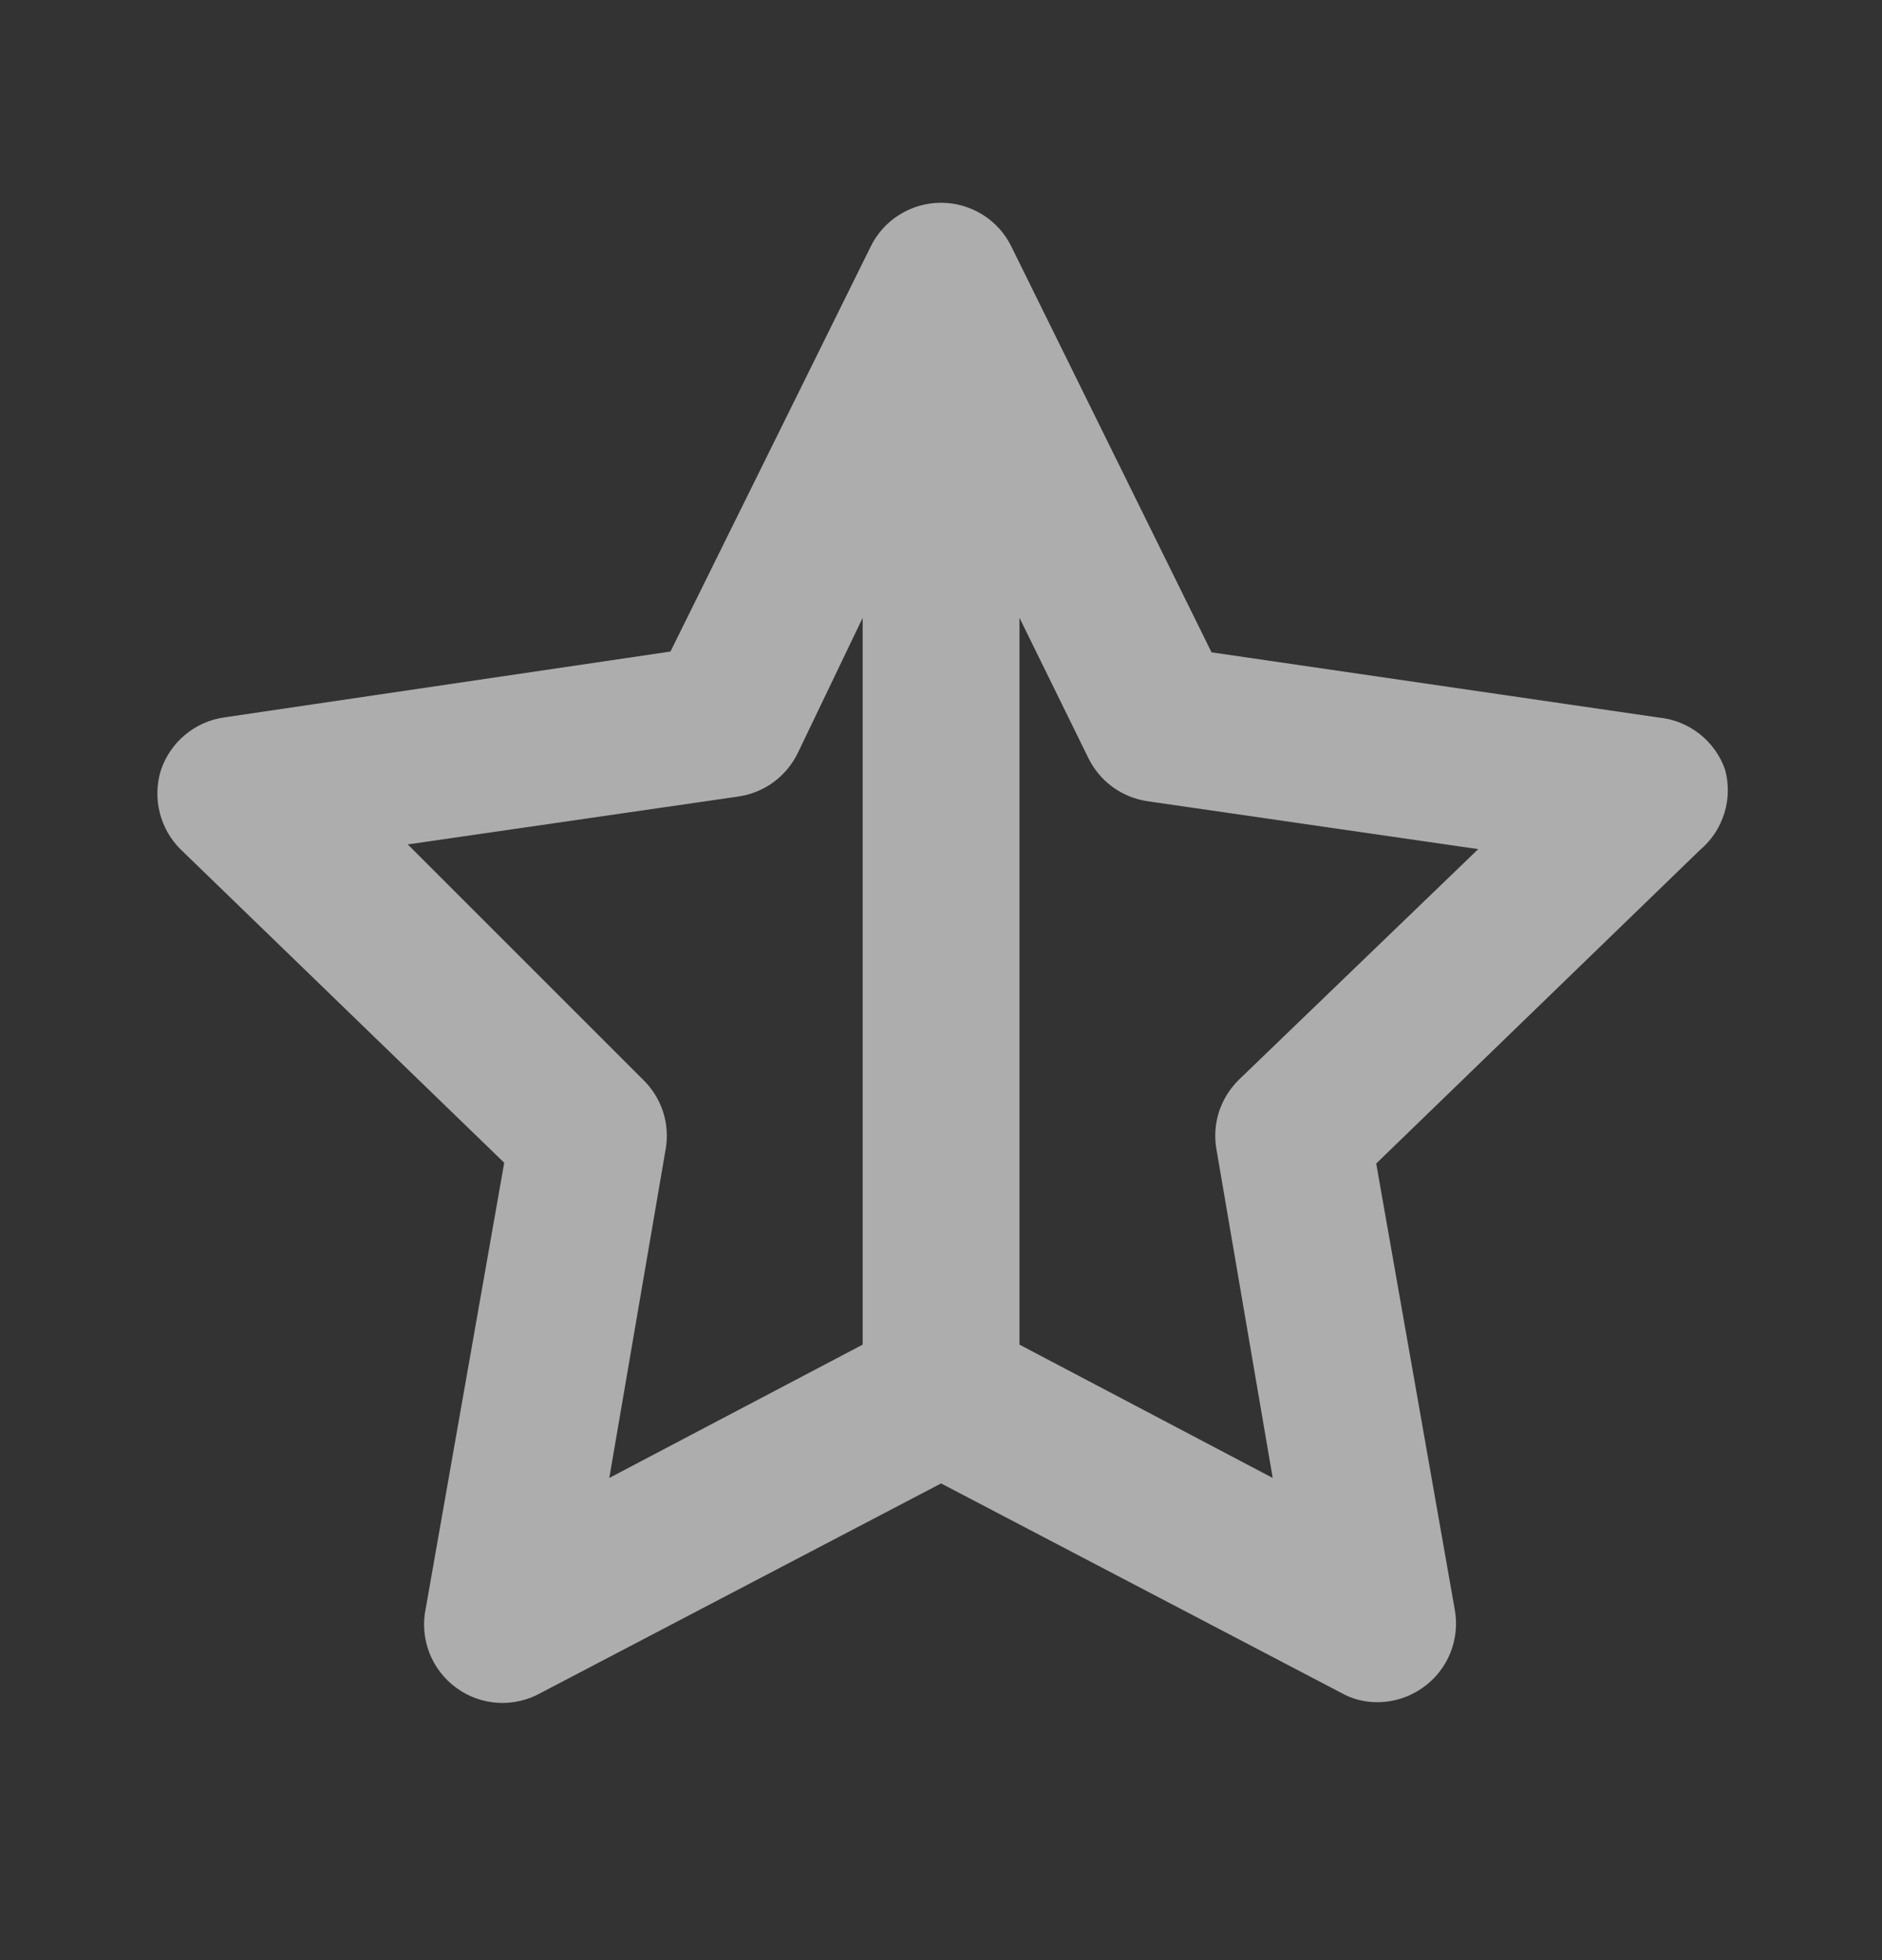 <svg width="24" height="25" viewBox="0 0 24 25" fill="none" xmlns="http://www.w3.org/2000/svg">
<rect x="0" y="0" width="24" height="25" fill="#333333" stroke="none"/>
<g opacity="0.6">
<path d="M22 9.82C21.937 9.637 21.822 9.476 21.67 9.358C21.517 9.239 21.333 9.167 21.14 9.15L15.45 8.32L12.9 3.15C12.819 2.981 12.691 2.838 12.532 2.739C12.372 2.639 12.188 2.586 12.001 2.586C11.813 2.586 11.629 2.639 11.469 2.739C11.31 2.838 11.182 2.981 11.101 3.15L8.55 8.31L2.86 9.15C2.675 9.176 2.501 9.254 2.358 9.374C2.215 9.494 2.108 9.652 2.05 9.83C1.997 10.004 1.993 10.189 2.037 10.365C2.081 10.541 2.172 10.702 2.3 10.83L6.43 14.83L5.43 20.51C5.39 20.698 5.405 20.895 5.473 21.075C5.542 21.255 5.661 21.411 5.816 21.525C5.971 21.64 6.156 21.706 6.349 21.718C6.541 21.729 6.733 21.685 6.9 21.59L12.001 18.92L17.101 21.59C17.241 21.669 17.399 21.711 17.561 21.71C17.772 21.711 17.979 21.644 18.151 21.52C18.306 21.409 18.426 21.256 18.497 21.078C18.567 20.901 18.586 20.707 18.55 20.52L17.55 14.84L21.68 10.84C21.825 10.718 21.932 10.557 21.988 10.376C22.045 10.196 22.049 10.003 22 9.82ZM11.001 17.15L7.77 18.85L8.49 14.65C8.517 14.491 8.504 14.328 8.454 14.174C8.403 14.021 8.316 13.883 8.2 13.77L5.2 10.77L9.41 10.16C9.572 10.137 9.726 10.076 9.859 9.98C9.991 9.884 10.098 9.757 10.171 9.61L11.001 7.88V17.15ZM15.8 13.77C15.685 13.883 15.598 14.021 15.547 14.174C15.497 14.328 15.484 14.491 15.511 14.65L16.23 18.85L13.001 17.15V7.88L13.88 9.67C13.953 9.817 14.059 9.944 14.192 10.04C14.325 10.136 14.479 10.197 14.64 10.22L18.851 10.83L15.8 13.77Z" fill="white"/>
</g>
</svg>
